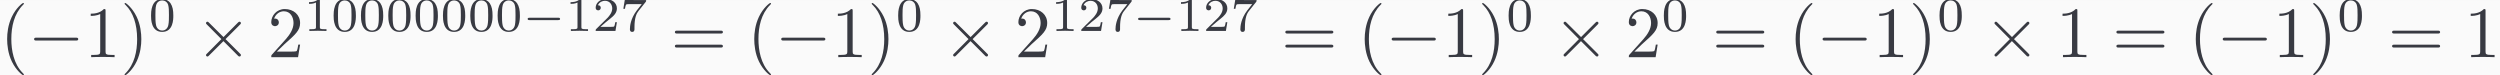 <?xml version='1.0' encoding='UTF-8'?>
<!-- This file was generated by dvisvgm 2.13.3 -->
<svg version='1.1' xmlns='http://www.w3.org/2000/svg' xmlns:xlink='http://www.w3.org/1999/xlink' width='576.053pt' height='17.331pt' viewBox='-13.447 14.334 576.053 17.331'>
<rect x="-13.447" y="14.334" width="576.053" height="17.331" fill="#808080" stroke="none"/>
<defs>
<path id='g2-0' d='M5.189-1.576C5.3-1.576 5.467-1.576 5.467-1.743C5.467-1.918 5.307-1.918 5.189-1.918H1.032C.921-1.918 .753-1.918 .753-1.75C.753-1.576 .914-1.576 1.032-1.576H5.189Z'/>
<path id='g3-48' d='M3.599-2.225C3.599-2.992 3.508-3.543 3.187-4.031C2.971-4.352 2.538-4.631 1.981-4.631C.363-4.631 .363-2.727 .363-2.225S.363 .139 1.981 .139S3.599-1.723 3.599-2.225ZM1.981-.056C1.66-.056 1.234-.244 1.095-.816C.997-1.227 .997-1.799 .997-2.315C.997-2.824 .997-3.354 1.102-3.738C1.248-4.289 1.695-4.435 1.981-4.435C2.357-4.435 2.72-4.205 2.845-3.801C2.957-3.424 2.964-2.922 2.964-2.315C2.964-1.799 2.964-1.283 2.873-.844C2.734-.209 2.26-.056 1.981-.056Z'/>
<path id='g3-49' d='M2.336-4.435C2.336-4.624 2.322-4.631 2.127-4.631C1.681-4.191 1.046-4.184 .76-4.184V-3.933C.928-3.933 1.388-3.933 1.771-4.129V-.572C1.771-.342 1.771-.251 1.074-.251H.809V0C.934-.007 1.792-.028 2.05-.028C2.267-.028 3.145-.007 3.299 0V-.251H3.034C2.336-.251 2.336-.342 2.336-.572V-4.435Z'/>
<path id='g3-50' d='M3.522-1.269H3.285C3.264-1.116 3.194-.704 3.103-.635C3.048-.593 2.511-.593 2.413-.593H1.13C1.862-1.241 2.106-1.437 2.525-1.764C3.041-2.176 3.522-2.608 3.522-3.271C3.522-4.115 2.783-4.631 1.89-4.631C1.025-4.631 .439-4.024 .439-3.382C.439-3.027 .739-2.992 .809-2.992C.976-2.992 1.179-3.11 1.179-3.361C1.179-3.487 1.13-3.731 .767-3.731C.983-4.226 1.458-4.38 1.785-4.38C2.483-4.38 2.845-3.836 2.845-3.271C2.845-2.664 2.413-2.183 2.19-1.932L.509-.272C.439-.209 .439-.195 .439 0H3.313L3.522-1.269Z'/>
<path id='g3-55' d='M3.731-4.212C3.801-4.296 3.801-4.31 3.801-4.491H1.974C1.695-4.491 1.618-4.498 1.367-4.519C1.004-4.547 .99-4.596 .969-4.714H.732L.488-3.222H.725C.739-3.327 .809-3.787 .921-3.857C.976-3.898 1.541-3.898 1.646-3.898H3.166C2.943-3.605 2.587-3.173 2.441-2.978C1.527-1.778 1.444-.669 1.444-.258C1.444-.181 1.444 .139 1.771 .139C2.106 .139 2.106-.174 2.106-.265V-.544C2.106-1.897 2.385-2.518 2.685-2.894L3.731-4.212Z'/>
<path id='g0-0' d='M6.919-2.415C7.098-2.415 7.287-2.415 7.287-2.625S7.098-2.835 6.919-2.835H1.239C1.06-2.835 .871-2.835 .871-2.625S1.06-2.415 1.239-2.415H6.919Z'/>
<path id='g0-2' d='M4.084-2.919L1.984-5.008C1.858-5.134 1.837-5.155 1.753-5.155C1.648-5.155 1.543-5.061 1.543-4.945C1.543-4.872 1.564-4.851 1.68-4.735L3.78-2.625L1.68-.514C1.564-.399 1.543-.378 1.543-.304C1.543-.189 1.648-.095 1.753-.095C1.837-.095 1.858-.116 1.984-.241L4.074-2.331L6.247-.158C6.268-.147 6.342-.095 6.405-.095C6.531-.095 6.615-.189 6.615-.304C6.615-.326 6.615-.367 6.583-.42C6.573-.441 4.903-2.089 4.378-2.625L6.3-4.546C6.352-4.609 6.51-4.746 6.562-4.809C6.573-4.83 6.615-4.872 6.615-4.945C6.615-5.061 6.531-5.155 6.405-5.155C6.321-5.155 6.279-5.113 6.163-4.998L4.084-2.919Z'/>
<path id='g1-40' d='M3.475 2.52C3.475 2.488 3.475 2.467 3.297 2.289C1.984 .966 1.648-1.018 1.648-2.625C1.648-4.452 2.047-6.279 3.339-7.591C3.475-7.717 3.475-7.738 3.475-7.77C3.475-7.843 3.433-7.875 3.37-7.875C3.265-7.875 2.32-7.161 1.701-5.827C1.165-4.672 1.039-3.507 1.039-2.625C1.039-1.806 1.155-.535 1.732 .651C2.362 1.942 3.265 2.625 3.37 2.625C3.433 2.625 3.475 2.593 3.475 2.52Z'/>
<path id='g1-41' d='M3.034-2.625C3.034-3.444 2.919-4.714 2.341-5.901C1.711-7.192 .808-7.875 .704-7.875C.64-7.875 .599-7.833 .599-7.77C.599-7.738 .599-7.717 .798-7.528C1.827-6.489 2.425-4.819 2.425-2.625C2.425-.829 2.037 1.018 .735 2.341C.599 2.467 .599 2.488 .599 2.52C.599 2.583 .64 2.625 .704 2.625C.808 2.625 1.753 1.911 2.373 .578C2.908-.578 3.034-1.743 3.034-2.625Z'/>
<path id='g1-49' d='M3.087-6.72C3.087-6.972 3.087-6.993 2.845-6.993C2.194-6.321 1.27-6.321 .934-6.321V-5.995C1.144-5.995 1.764-5.995 2.31-6.268V-.829C2.31-.452 2.278-.326 1.333-.326H.997V0C1.365-.032 2.278-.032 2.698-.032S4.032-.032 4.399 0V-.326H4.063C3.118-.326 3.087-.441 3.087-.829V-6.72Z'/>
<path id='g1-50' d='M1.333-.808L2.446-1.89C4.084-3.339 4.714-3.906 4.714-4.956C4.714-6.153 3.769-6.993 2.488-6.993C1.302-6.993 .525-6.027 .525-5.092C.525-4.504 1.05-4.504 1.081-4.504C1.26-4.504 1.627-4.63 1.627-5.061C1.627-5.334 1.438-5.607 1.071-5.607C.987-5.607 .966-5.607 .934-5.596C1.176-6.279 1.743-6.667 2.352-6.667C3.307-6.667 3.759-5.817 3.759-4.956C3.759-4.116 3.234-3.286 2.656-2.635L.64-.389C.525-.273 .525-.252 .525 0H4.42L4.714-1.827H4.452C4.399-1.512 4.326-1.05 4.221-.892C4.147-.808 3.454-.808 3.223-.808H1.333Z'/>
<path id='g1-61' d='M7.213-3.433C7.371-3.433 7.57-3.433 7.57-3.643S7.371-3.853 7.224-3.853H.934C.787-3.853 .588-3.853 .588-3.643S.787-3.433 .945-3.433H7.213ZM7.224-1.396C7.371-1.396 7.57-1.396 7.57-1.606S7.371-1.816 7.213-1.816H.945C.787-1.816 .588-1.816 .588-1.606S.787-1.396 .934-1.396H7.224Z'/>
</defs>
<g id='page1' transform='matrix(1.586 0 0 1.586 0 0)'>
<rect x='-8.48' y='9.04' width='363.277' height='10.93' fill='#fafafa'/>
<g fill='#383a42'>
<use x='-8.48' y='17.344' xlink:href='#g1-40'/>
<use x='-4.397' y='17.344' xlink:href='#g0-0'/>
<use x='3.77' y='17.344' xlink:href='#g1-49'/>
<use x='9.02' y='17.344' xlink:href='#g1-41'/>
<use x='13.103' y='13.534' xlink:href='#g3-48'/>
<use x='19.906' y='17.344' xlink:href='#g0-2'/>
<use x='30.406' y='17.344' xlink:href='#g1-50'/>
<use x='35.656' y='13.534' xlink:href='#g3-49'/>
<use x='39.627' y='13.534' xlink:href='#g3-48'/>
<use x='43.598' y='13.534' xlink:href='#g3-48'/>
<use x='47.57' y='13.534' xlink:href='#g3-48'/>
<use x='51.541' y='13.534' xlink:href='#g3-48'/>
<use x='55.512' y='13.534' xlink:href='#g3-48'/>
<use x='59.483' y='13.534' xlink:href='#g3-48'/>
<use x='63.455' y='13.534' xlink:href='#g3-48'/>
<use x='67.426' y='13.534' xlink:href='#g2-0'/>
<use x='73.653' y='13.534' xlink:href='#g3-49'/>
<use x='77.624' y='13.534' xlink:href='#g3-50'/>
<use x='81.595' y='13.534' xlink:href='#g3-55'/>
<use x='88.981' y='17.344' xlink:href='#g1-61'/>
<use x='100.064' y='17.344' xlink:href='#g1-40'/>
<use x='104.148' y='17.344' xlink:href='#g0-0'/>
<use x='112.314' y='17.344' xlink:href='#g1-49'/>
<use x='117.564' y='17.344' xlink:href='#g1-41'/>
<use x='121.648' y='13.534' xlink:href='#g3-48'/>
<use x='128.45' y='17.344' xlink:href='#g0-2'/>
<use x='138.95' y='17.344' xlink:href='#g1-50'/>
<use x='144.2' y='13.534' xlink:href='#g3-49'/>
<use x='148.172' y='13.534' xlink:href='#g3-50'/>
<use x='152.143' y='13.534' xlink:href='#g3-55'/>
<use x='156.114' y='13.534' xlink:href='#g2-0'/>
<use x='162.341' y='13.534' xlink:href='#g3-49'/>
<use x='166.312' y='13.534' xlink:href='#g3-50'/>
<use x='170.283' y='13.534' xlink:href='#g3-55'/>
<use x='177.669' y='17.344' xlink:href='#g1-61'/>
<use x='188.752' y='17.344' xlink:href='#g1-40'/>
<use x='192.836' y='17.344' xlink:href='#g0-0'/>
<use x='201.002' y='17.344' xlink:href='#g1-49'/>
<use x='206.252' y='17.344' xlink:href='#g1-41'/>
<use x='210.336' y='13.534' xlink:href='#g3-48'/>
<use x='217.138' y='17.344' xlink:href='#g0-2'/>
<use x='227.638' y='17.344' xlink:href='#g1-50'/>
<use x='232.888' y='13.534' xlink:href='#g3-48'/>
<use x='240.274' y='17.344' xlink:href='#g1-61'/>
<use x='251.358' y='17.344' xlink:href='#g1-40'/>
<use x='255.441' y='17.344' xlink:href='#g0-0'/>
<use x='263.608' y='17.344' xlink:href='#g1-49'/>
<use x='268.858' y='17.344' xlink:href='#g1-41'/>
<use x='272.941' y='13.534' xlink:href='#g3-48'/>
<use x='279.744' y='17.344' xlink:href='#g0-2'/>
<use x='290.244' y='17.344' xlink:href='#g1-49'/>
<use x='298.41' y='17.344' xlink:href='#g1-61'/>
<use x='309.494' y='17.344' xlink:href='#g1-40'/>
<use x='313.577' y='17.344' xlink:href='#g0-0'/>
<use x='321.744' y='17.344' xlink:href='#g1-49'/>
<use x='326.994' y='17.344' xlink:href='#g1-41'/>
<use x='331.077' y='13.534' xlink:href='#g3-48'/>
<use x='338.463' y='17.344' xlink:href='#g1-61'/>
<use x='349.546' y='17.344' xlink:href='#g1-49'/>
</g>
</g>
</svg>